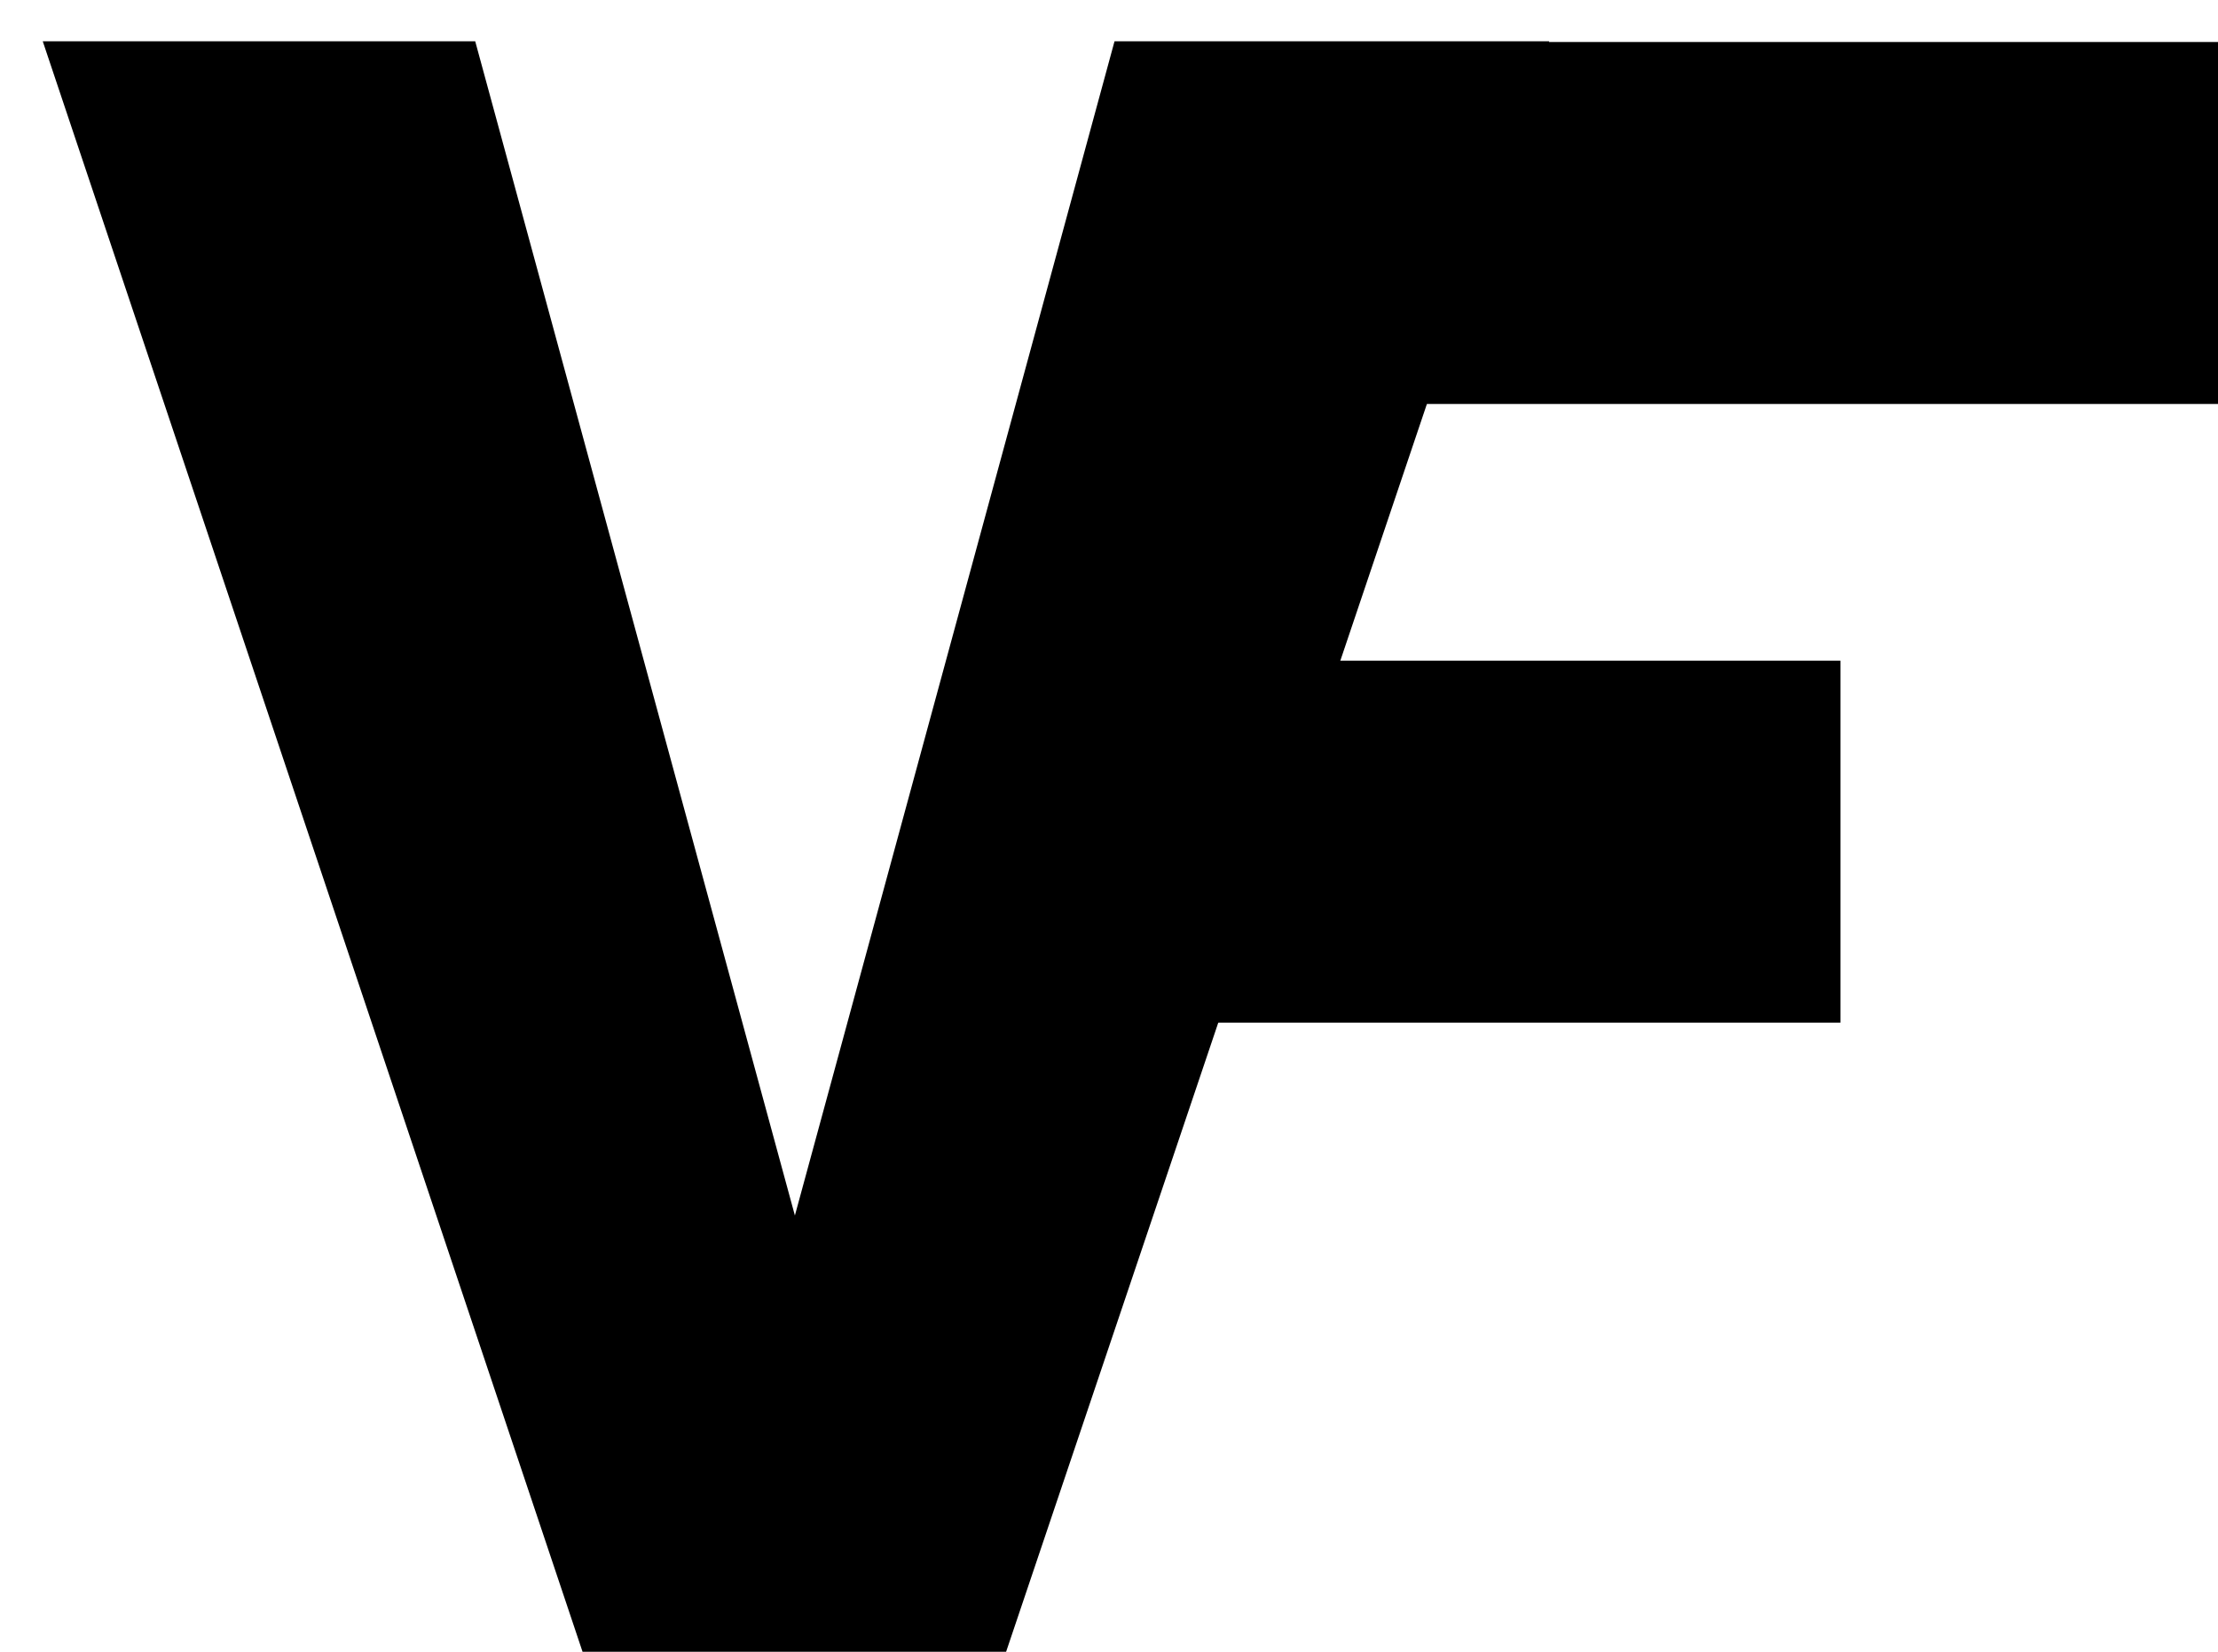 <svg width="47" height="35" viewBox="0 0 47 35" fill="none" xmlns="http://www.w3.org/2000/svg">
<path d="M16.516 26.961L23.617 0.875H32.828L21.32 35H15.367L16.516 26.961ZM10.07 0.875L17.172 26.961L18.367 35H12.344L0.906 0.875H10.07Z" fill="black"/>
<rect x="24" y="0.89" width="23" height="7.67" fill="black"/>
<rect x="23" y="14" width="16" height="7.67" fill="black"/>
</svg>
